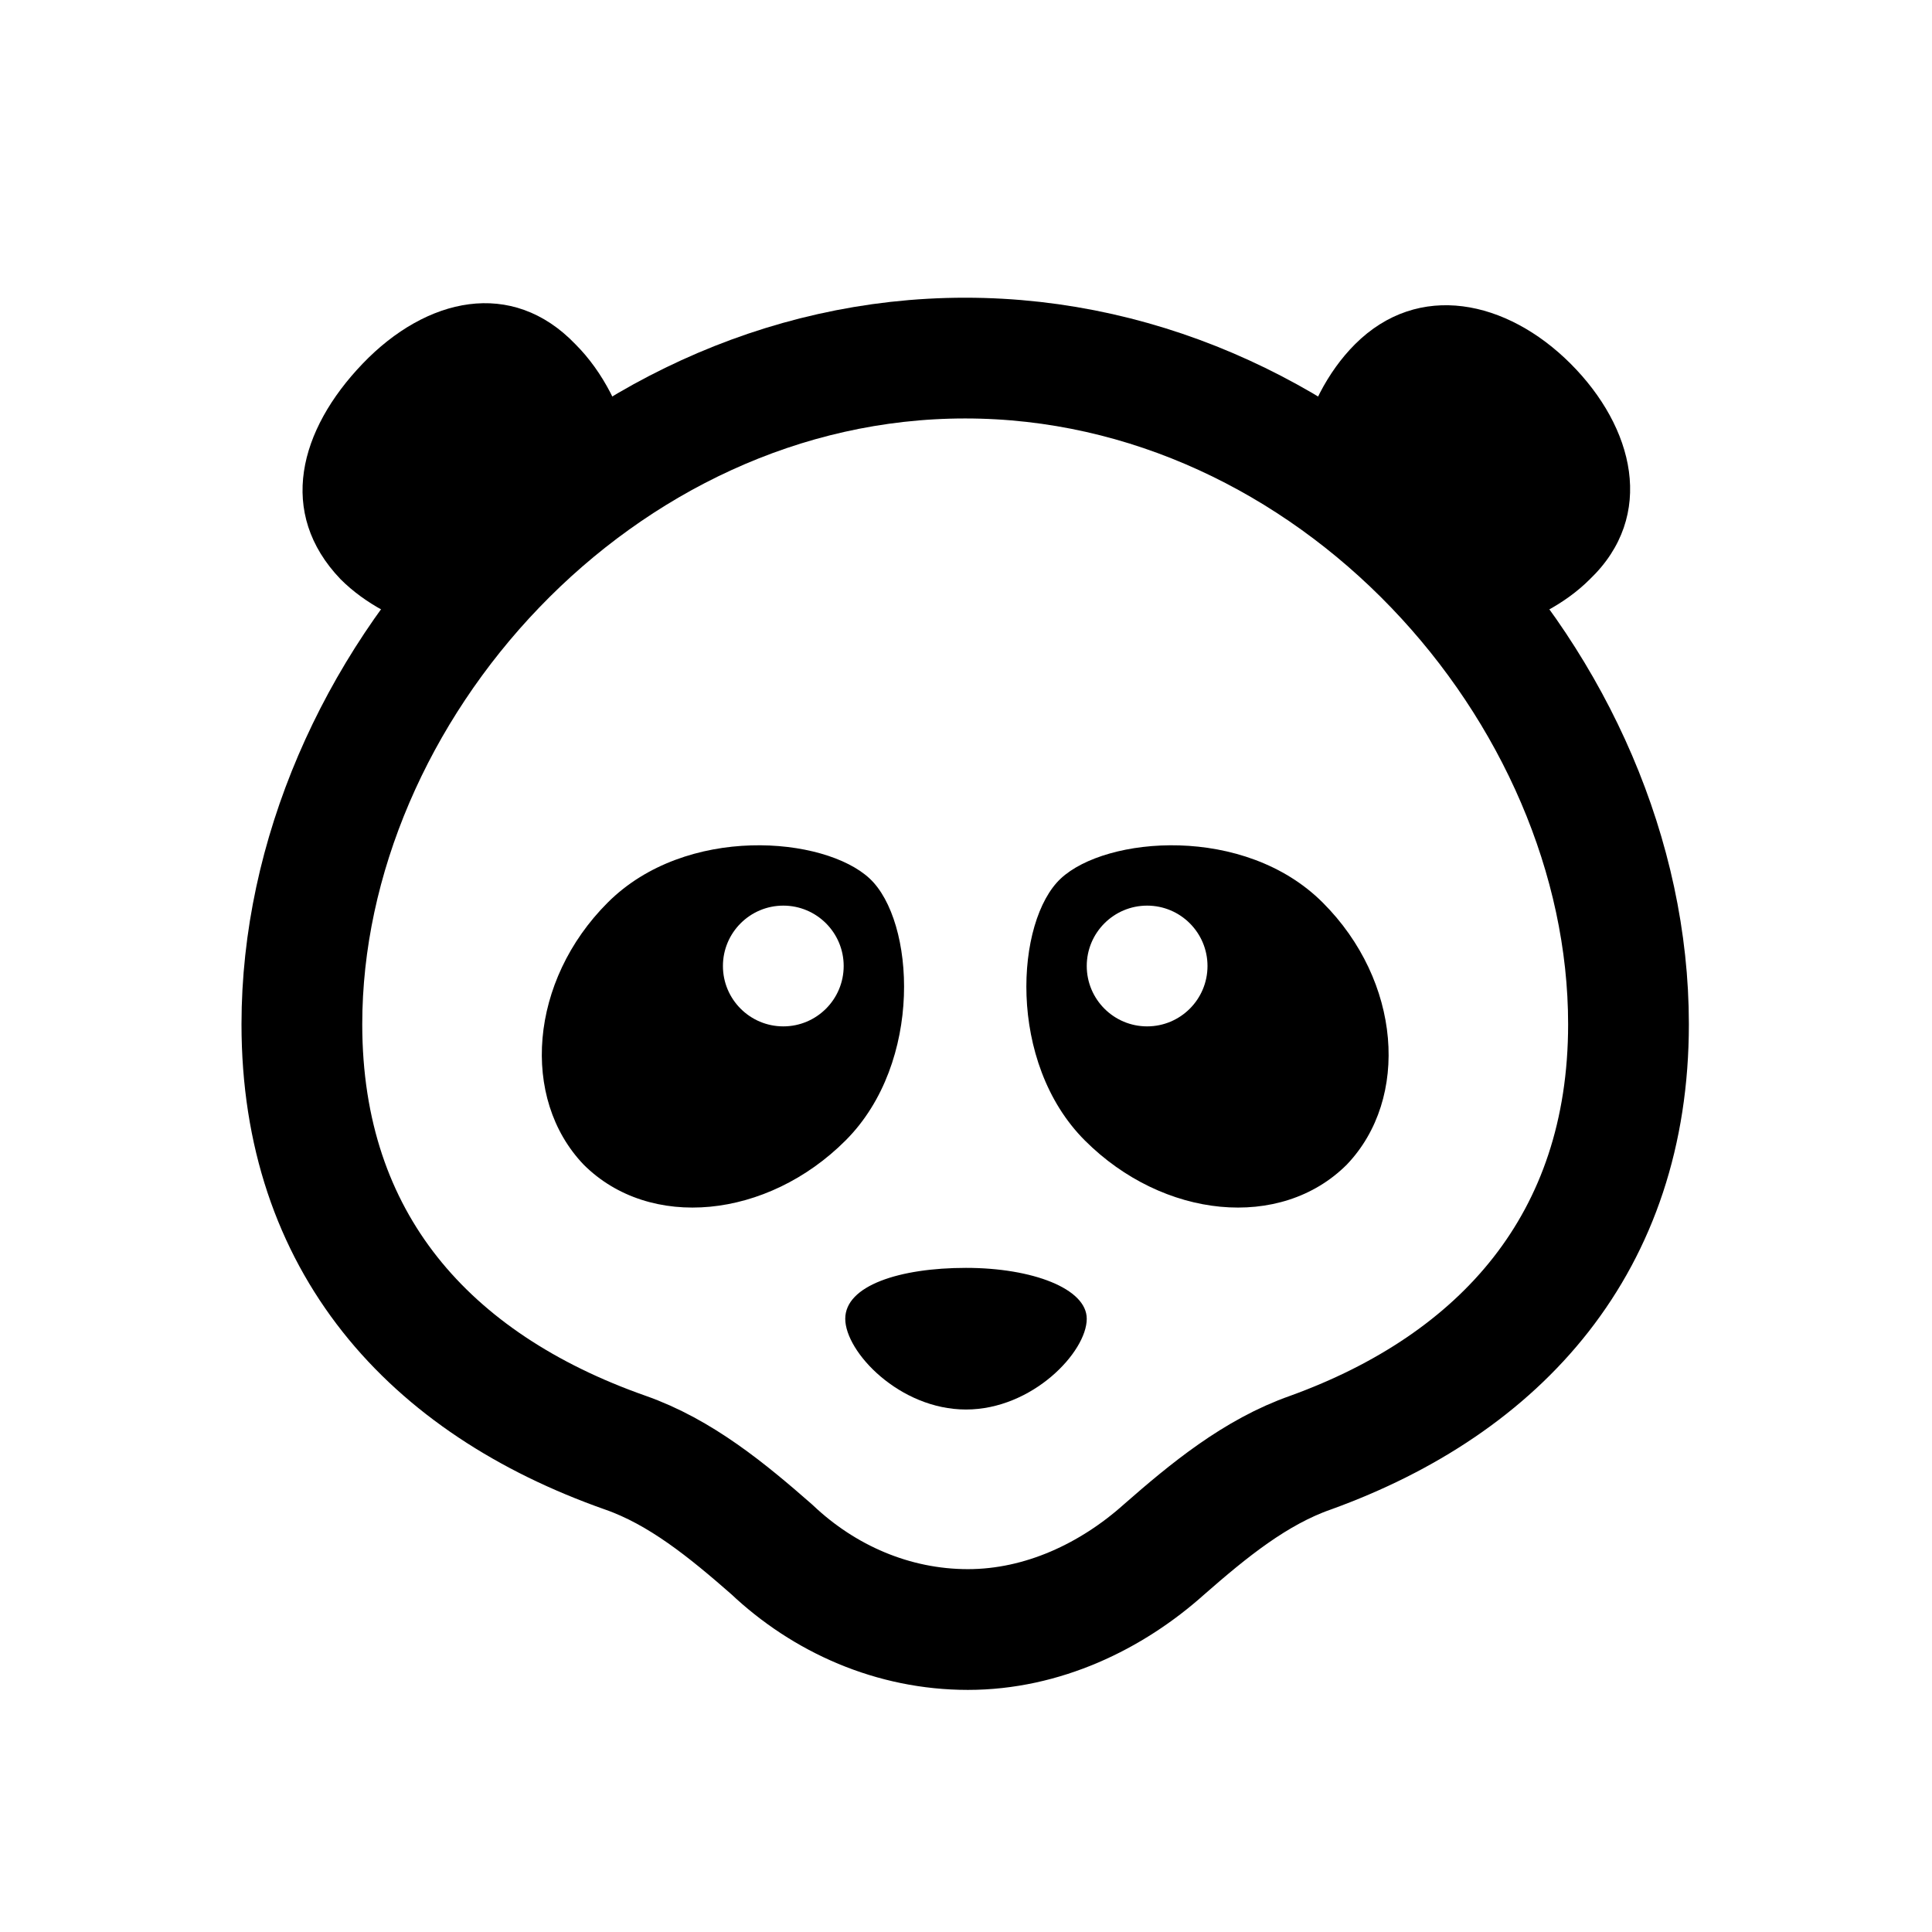 <?xml version="1.0" encoding="iso-8859-1"?>
<!-- Generator: Adobe Illustrator 19.2.0, SVG Export Plug-In . SVG Version: 6.00 Build 0)  -->
<svg version="1.1" id="Layer_1" xmlns="http://www.w3.org/2000/svg" xmlns:xlink="http://www.w3.org/1999/xlink" x="0px" y="0px"
	 viewBox="0 0 32 32" style="enable-background:new 0 0 32 32;" xml:space="preserve">
<path style="fill:none;stroke:#000000;stroke-width:2;stroke-linejoin:round;stroke-miterlimit:10;" d="M10.356,24.06
	c0.916,0.32,1.694,0.961,2.426,1.602c0.87,0.824,2.014,1.328,3.25,1.328s2.381-0.549,3.25-1.328
	c0.732-0.641,1.511-1.282,2.426-1.602c3.159-1.144,5.265-3.479,5.265-7.096c0-5.539-4.898-11.033-10.987-11.033S5,11.425,5,16.965
	C5,20.581,7.106,22.916,10.356,24.06z"/>
<path d="M21.526,7.443c0.137-0.641,0.458-1.282,0.916-1.74c1.053-1.053,2.518-0.732,3.571,0.32c1.053,1.053,1.419,2.518,0.32,3.571
	c-0.412,0.412-0.961,0.687-1.557,0.87"/>
<path d="M10.448,7.443C10.31,6.802,9.99,6.161,9.532,5.703C8.479,4.604,7.06,4.925,6.007,6.023S4.588,8.495,5.641,9.594
	c0.412,0.412,0.961,0.687,1.556,0.87"/>
<path d="M18,21.843c0,0.55-0.9,1.503-2,1.503s-2-0.953-2-1.503C14,21.293,14.9,21,16,21S18,21.343,18,21.843z"/>
<path d="M21.909,14.95c-1.297-1.297-3.591-1.097-4.339-0.399c-0.748,0.698-0.898,3.042,0.399,4.339
	c1.297,1.297,3.242,1.496,4.339,0.399C23.356,18.191,23.206,16.246,21.909,14.95z M19,17c-0.552,0-1-0.448-1-1c0-0.552,0.448-1,1-1
	s1,0.448,1,1C20,16.552,19.552,17,19,17z"/>
<path d="M9.666,19.289c1.097,1.097,3.042,0.898,4.339-0.399c1.297-1.297,1.147-3.641,0.399-4.339
	c-0.748-0.698-3.042-0.898-4.339,0.399C8.768,16.246,8.618,18.191,9.666,19.289z M11.974,16c0-0.552,0.448-1,1-1s1,0.448,1,1
	c0,0.552-0.448,1-1,1S11.974,16.552,11.974,16z"/>
</svg>
